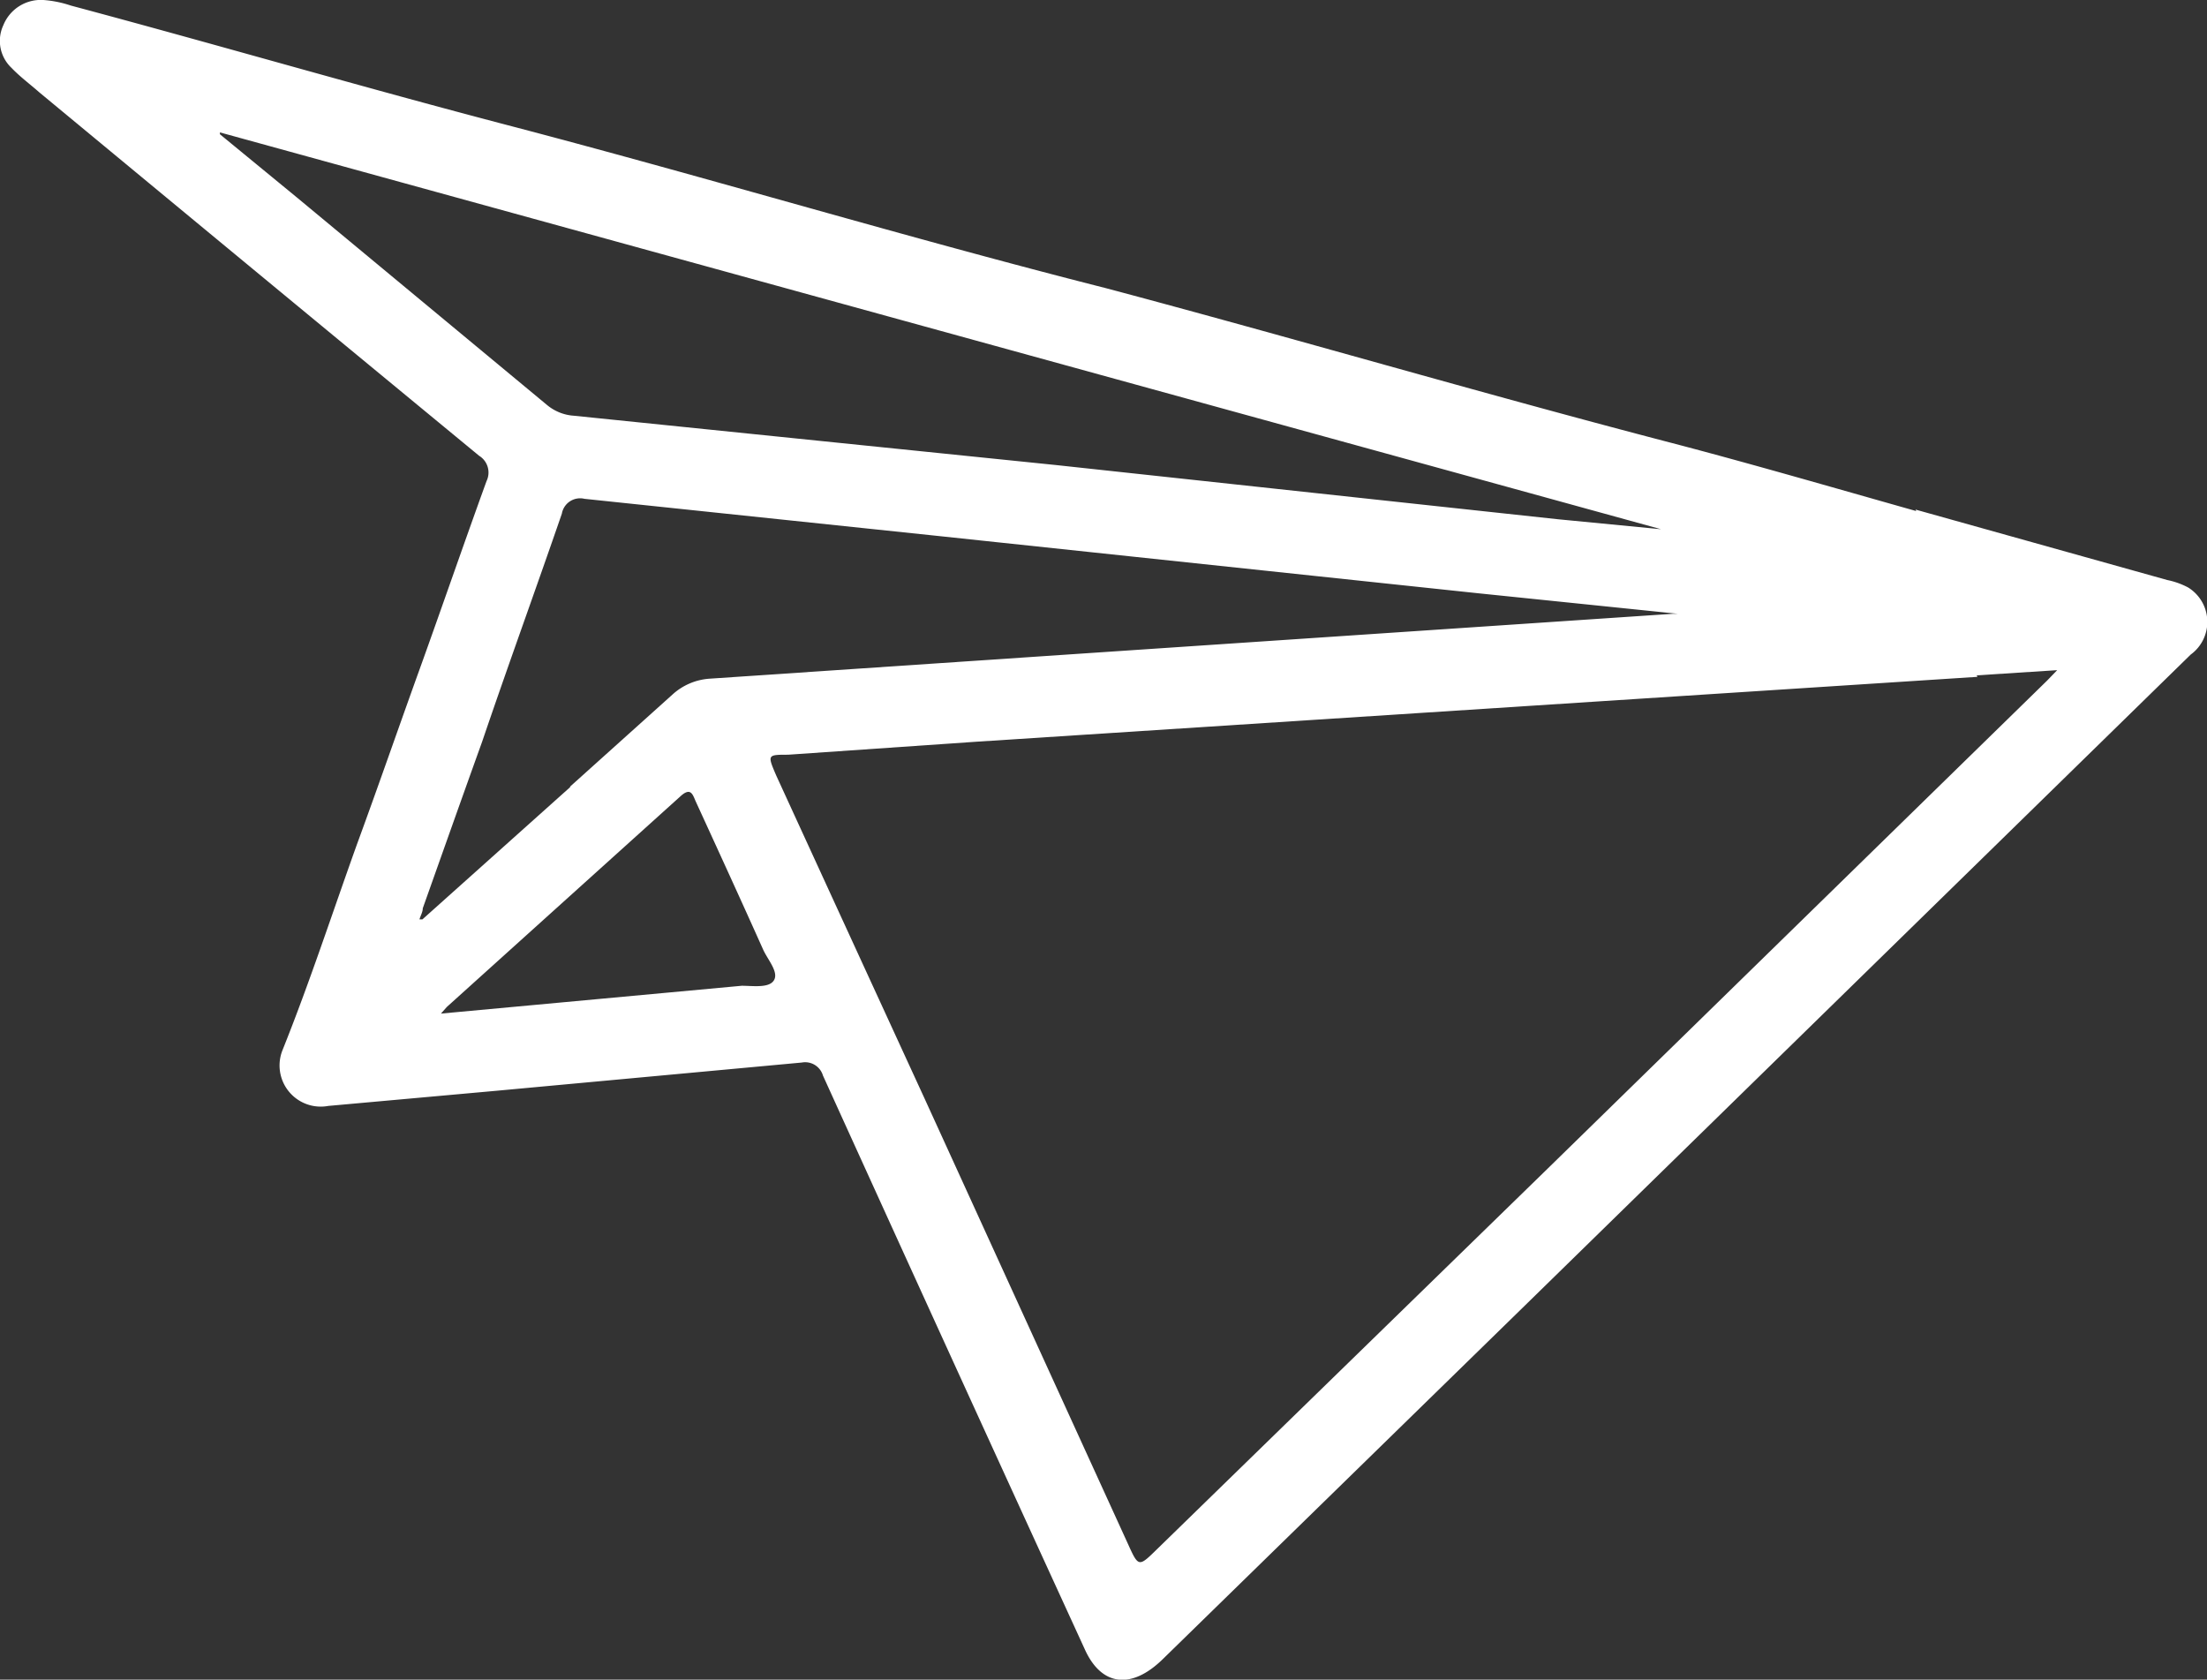 <svg xmlns="http://www.w3.org/2000/svg" viewBox="0 0 59.51 45.29" fill="#fff"><rect x="0" y="0" width="59.51" height="45.29" fill="#333333" stroke="none"/><title>Asset 3</title><g id="Layer_2" data-name="Layer 2"><g id="Layer_1-2" data-name="Layer 1"><path d="M51.65,13.74l6.79,1.9a2.07,2.07,0,0,1,.56.2,1.09,1.09,0,0,1,.07,1.81L41.13,35.19l-9.78,9.55c-.84.82-1.65.73-2.1-.27Q25.71,36.75,22.19,29a.5.5,0,0,0-.57-.35l-8.22.76-4.55.41a1.11,1.11,0,0,1-1.23-1.51c.73-1.82,1.34-3.69,2-5.53.58-1.58,1.13-3.17,1.7-4.75s1.19-3.38,1.8-5.06a.53.53,0,0,0-.2-.68Q7,7.41,1.06,2.49C.81,2.27.54,2.07.31,1.83A1,1,0,0,1,.09.68,1.09,1.09,0,0,1,1.17,0a3,3,0,0,1,.74.15c4,1.07,7.93,2.22,11.91,3.26,5.34,1.4,10.64,3,16,4.36,5,1.33,10,2.8,15.05,4.12,2.27.59,4.53,1.25,6.8,1.89v0m1.65,4.47L26.32,20l-5.07.35c-.56,0-.56,0-.32.56q2,4.36,4,8.71,2.74,6,5.48,12c.29.64.29.64.79.15L41.67,31.57,55.2,18.35l.27-.28-2.17.14M5.93,3.57l0,.05L8,5.32l6.75,5.6a1.26,1.26,0,0,0,.73.29l13,1.33L42,14l2.79.27,0,0L5.93,3.57m9.43,17.65,2.77-2.49a1.65,1.65,0,0,1,1-.43l10.23-.69,15.75-1.06.13,0L39.89,16,25.28,14.45l-9.52-1a.5.5,0,0,0-.61.4C14.44,15.91,13.7,17.94,13,20c-.54,1.5-1.07,3-1.6,4.49,0,.1-.06.2-.09.3l.08,0,4-3.58M20,26.58c.3,0,.74.07.87-.15s-.16-.54-.29-.82c-.6-1.34-1.21-2.67-1.82-4-.08-.18-.13-.39-.4-.15l-6.31,5.69-.16.18L20,26.58"/></g></g></svg>